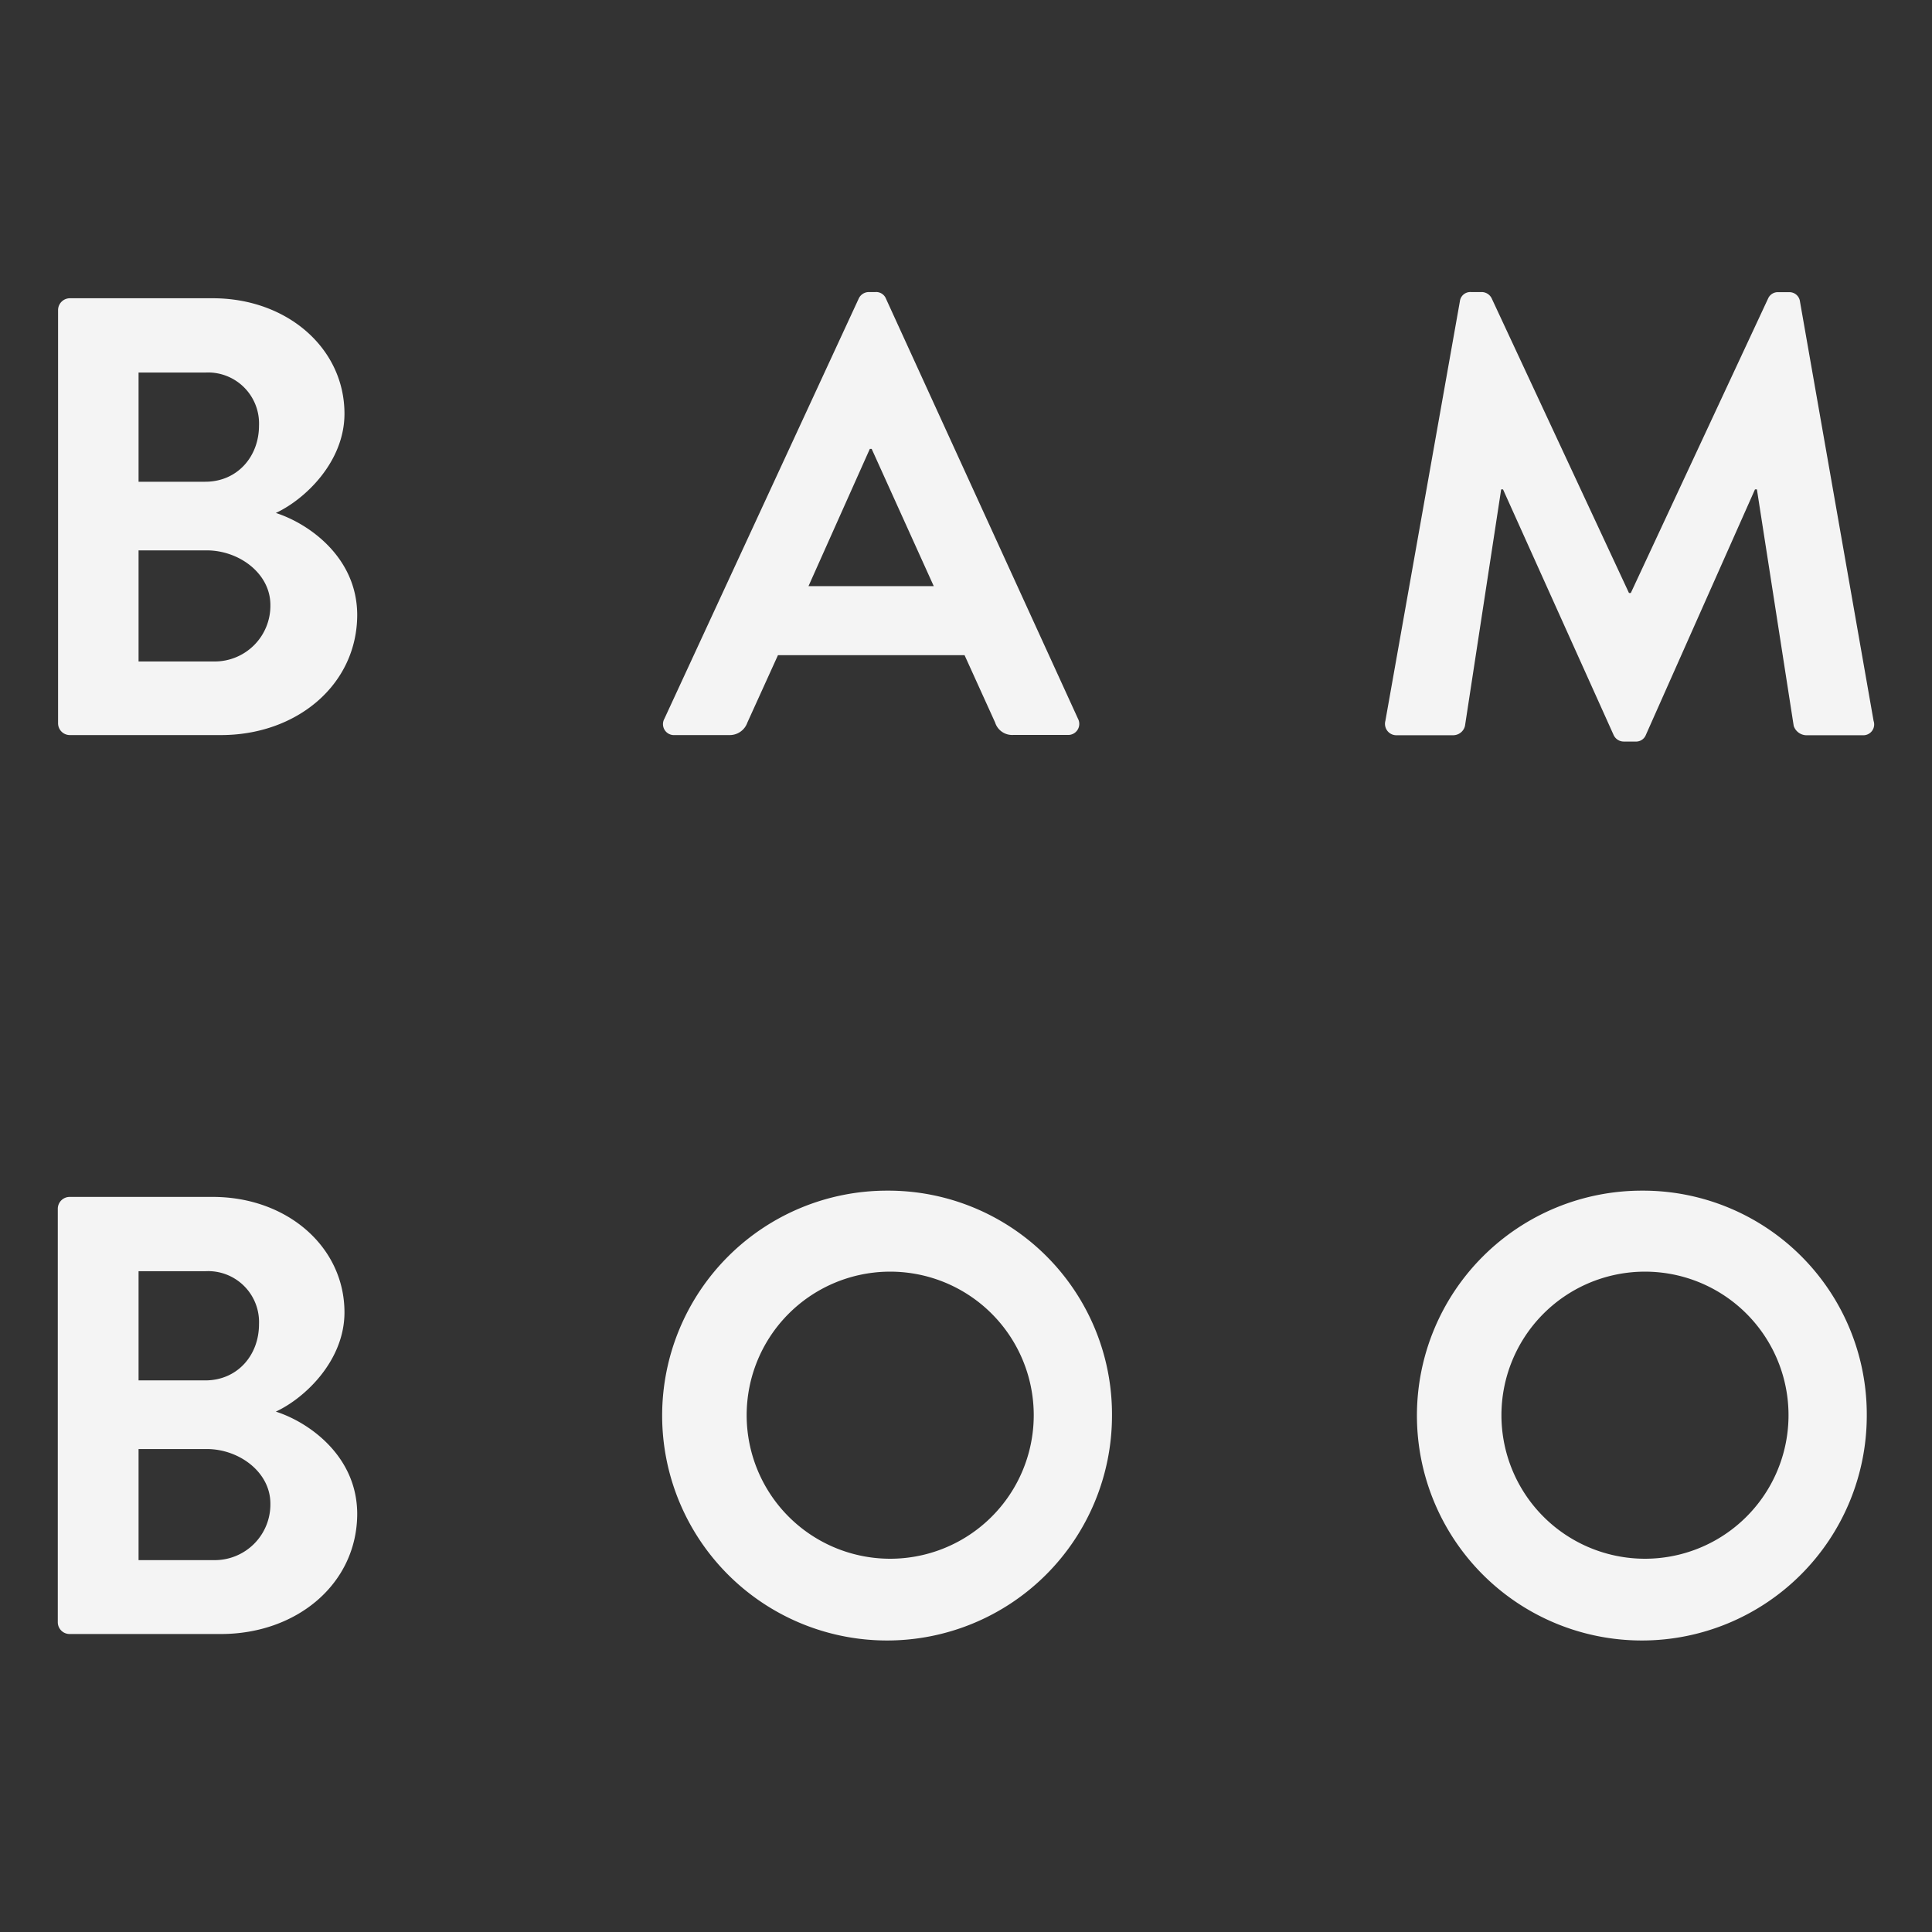<svg id="Layer_1" data-name="Layer 1" xmlns="http://www.w3.org/2000/svg" viewBox="0 0 283.46 283.46"><rect x="0" y="0" width="283.46" height="283.46" fill="#333333" stroke="none"/><defs><style>.cls-1{fill:#f4f4f4;}</style></defs><title>Artboard 1</title><path class="cls-1" d="M240.89,174.69a33,33,0,1,0,33,33.06A32.83,32.83,0,0,0,240.89,174.69Zm0,54a21.06,21.06,0,0,1,0-42.11,21.06,21.06,0,1,1,0,42.11Z"/><path class="cls-1" d="M130.15,174.69a33,33,0,1,0,33,33.06A32.83,32.83,0,0,0,130.15,174.69Zm0,54a21.06,21.06,0,0,1,0-42.11,21.06,21.06,0,1,1,0,42.11Z"/><path class="cls-1" d="M40.47,207.11c4.31-2,10.07-7.51,10.07-14.56,0-9.61-8.42-16.94-19.32-16.94h-21a1.74,1.74,0,0,0-1.74,1.74V238a1.73,1.73,0,0,0,1.74,1.74H32.41c11.18,0,20-7.41,20-17.67C52.37,213.61,45.32,208.66,40.47,207.11Zm-20.14-20.6h9.79A7.47,7.47,0,0,1,38,194.29c0,4.58-3.2,8.24-7.88,8.24H20.33ZM31.41,228.9H20.33V212.6h10c4.76,0,9.34,3.39,9.34,8A8.17,8.17,0,0,1,31.41,228.9Z"/><path class="cls-1" d="M214.19,44.22a1.54,1.54,0,0,1,1.64-1.37h1.47a1.65,1.65,0,0,1,1.55.91L239,87h.27l20.15-43.22a1.56,1.56,0,0,1,1.55-.91h1.47a1.56,1.56,0,0,1,1.65,1.37l10.8,61.53a1.59,1.59,0,0,1-1.65,2.1h-8.33a2,2,0,0,1-1.74-1.37l-5.4-34.7h-.28l-16,36a1.55,1.55,0,0,1-1.56,1h-1.65a1.64,1.64,0,0,1-1.55-1l-16.21-36h-.27l-5.31,34.7a1.78,1.78,0,0,1-1.65,1.37H205a1.67,1.67,0,0,1-1.74-2.1Z"/><path class="cls-1" d="M158.17,105.47,130,43.85a1.55,1.55,0,0,0-1.56-1h-.91a1.64,1.64,0,0,0-1.56,1L97.47,105.47A1.61,1.61,0,0,0,99,107.85h8a2.74,2.74,0,0,0,2.65-1.83l4.49-9.89h27.38L146,106a2.62,2.62,0,0,0,2.66,1.83h8A1.62,1.62,0,0,0,158.17,105.47ZM118.62,86l9-20.14h.27L137,86Z"/><path class="cls-1" d="M40.47,75.26c4.3-2,10.07-7.51,10.07-14.56,0-9.61-8.42-16.94-19.32-16.94h-21A1.74,1.74,0,0,0,8.52,45.5v60.61a1.73,1.73,0,0,0,1.74,1.74H32.41c11.17,0,20-7.41,20-17.67C52.37,81.76,45.32,76.82,40.47,75.26ZM20.33,54.66h9.79A7.48,7.48,0,0,1,38,62.44c0,4.58-3.21,8.24-7.88,8.24H20.33ZM31.41,97.05H20.33V80.75h10c4.76,0,9.34,3.39,9.34,8A8.17,8.17,0,0,1,31.41,97.05Z"/></svg>